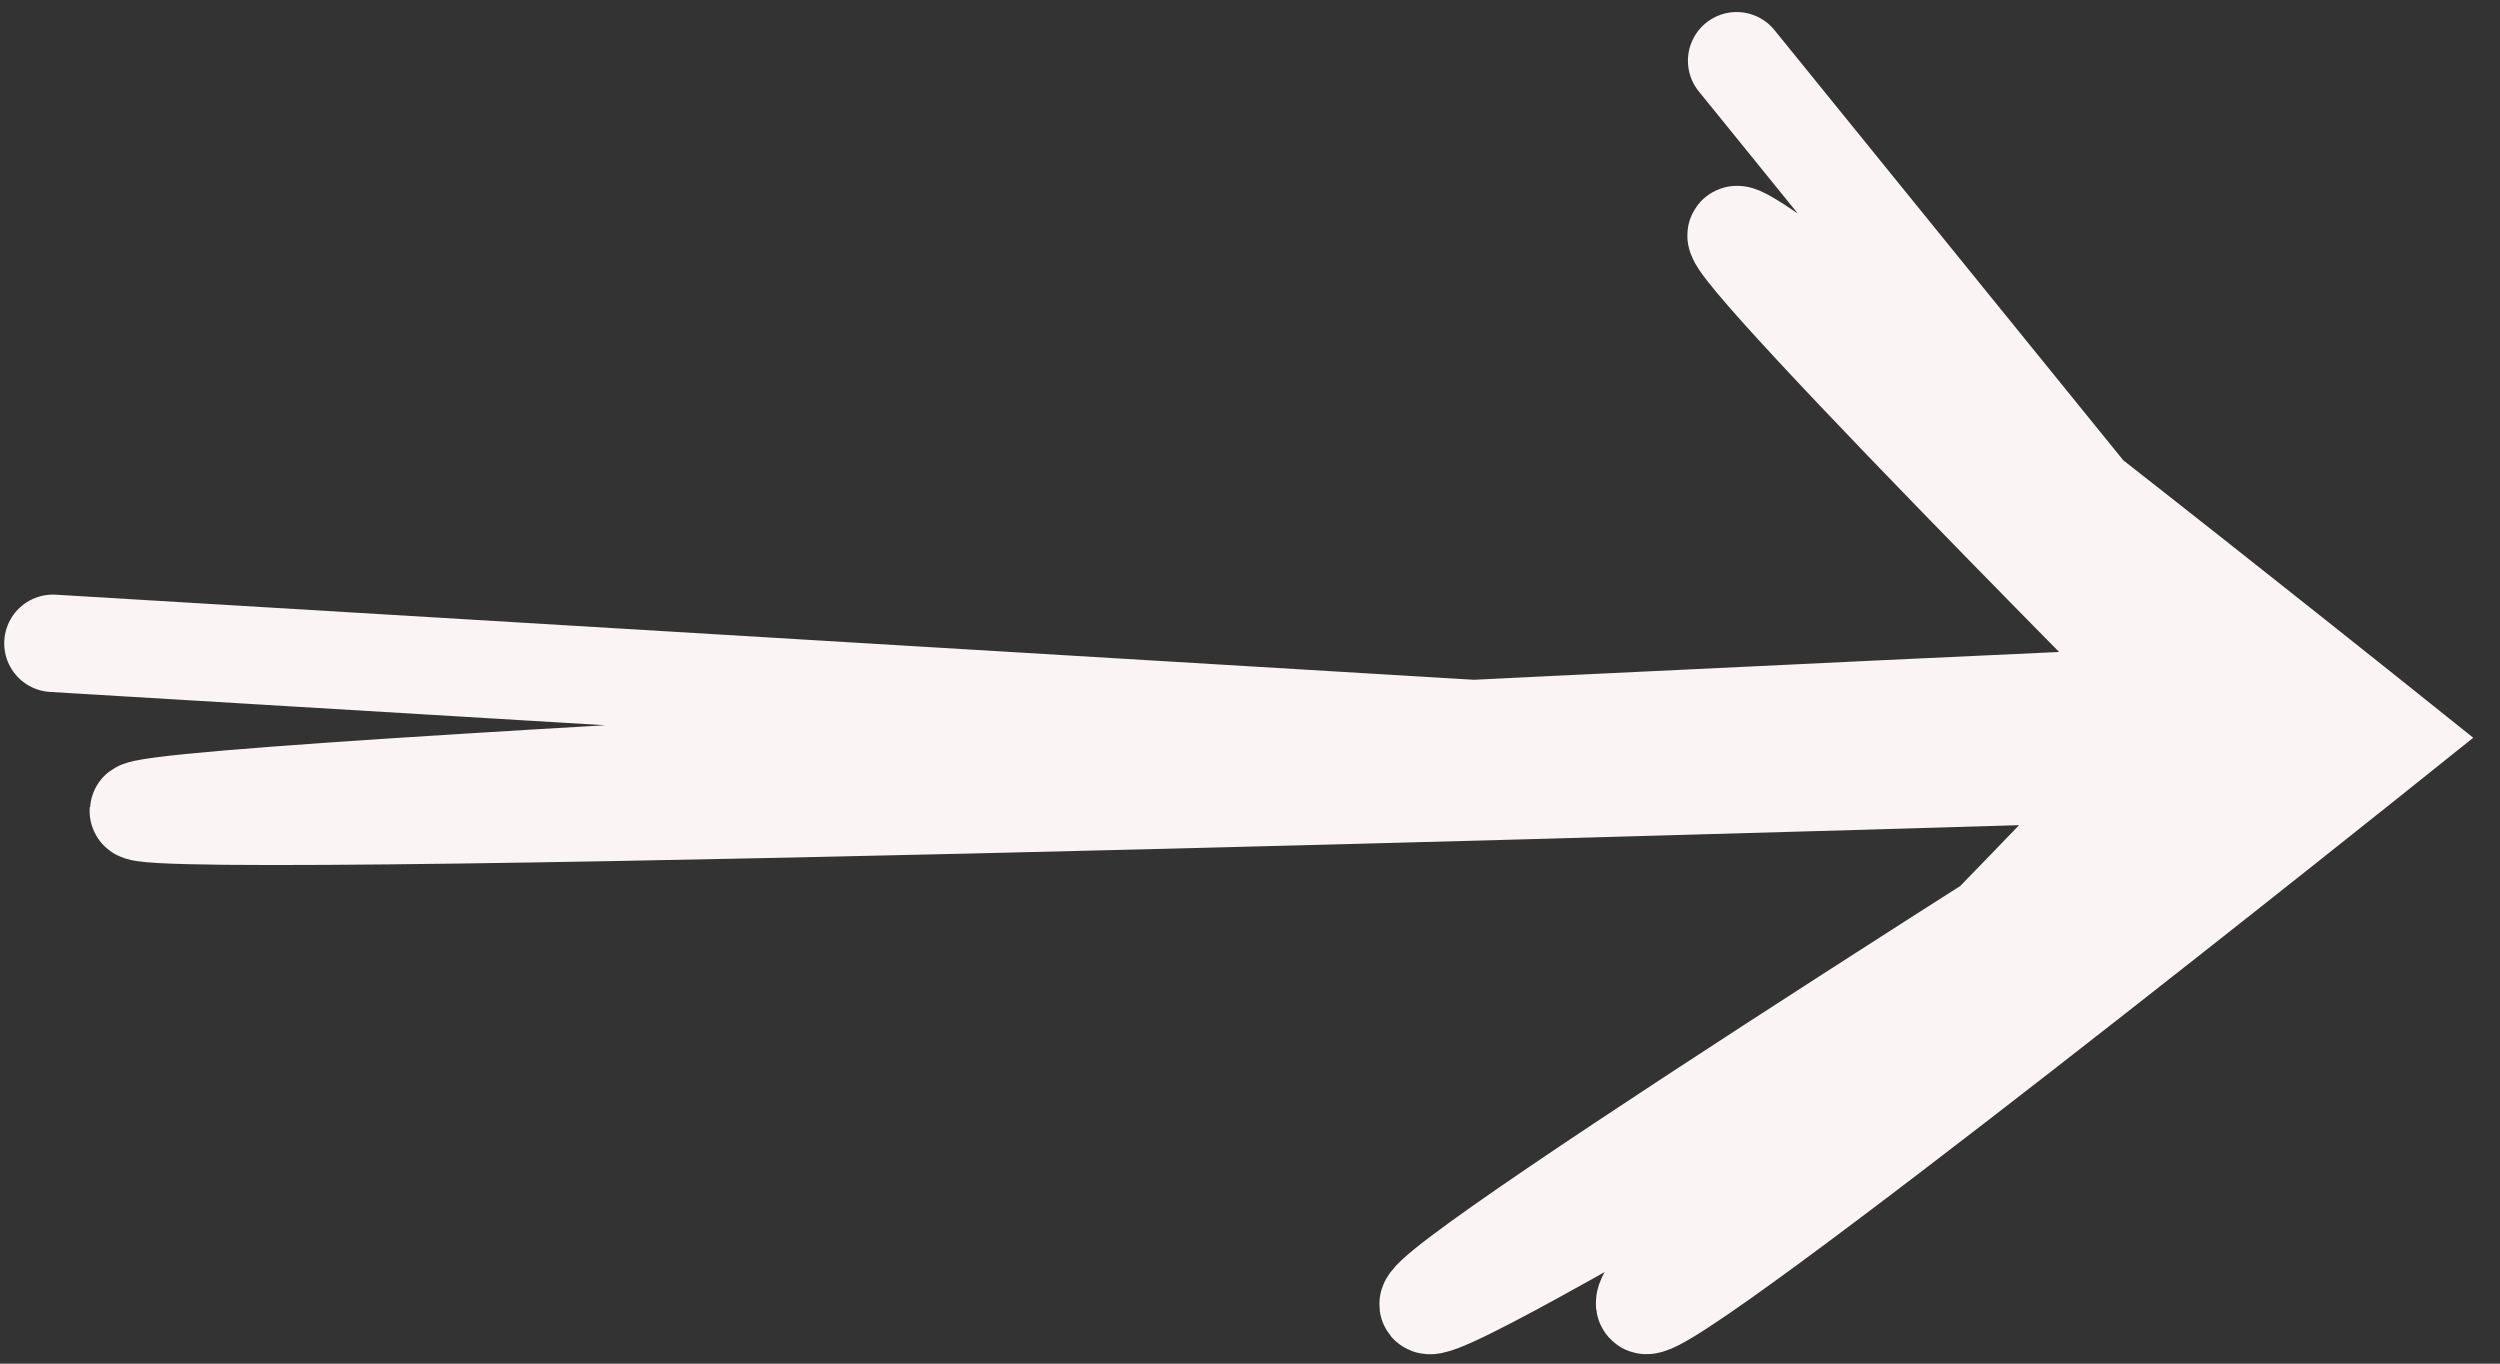 <svg width="77" height="42" viewBox="0 0 77 42" fill="none" xmlns="http://www.w3.org/2000/svg">
<rect x="0" y="0" width="77" height="42" fill="#333333" stroke="none"/>
<path d="M53.488 1.871L70.395 22.723C70.395 22.723 43.485 39.585 43.991 40.194C44.496 40.803 70.395 24.977 70.395 24.977C70.395 24.977 52.834 7.444 53.488 7.225C54.142 7.006 73.776 22.723 73.776 22.723C73.776 22.723 51.199 40.803 50.67 40.194C50.141 39.585 61.292 28.72 68.098 21.368C68.098 21.368 4.322 24.241 4.26 24.977C4.198 25.714 67.381 23.759 67.381 23.759L1.63 19.814" stroke="#FAF4F4" stroke-width="3" stroke-linecap="round"/>
</svg>
